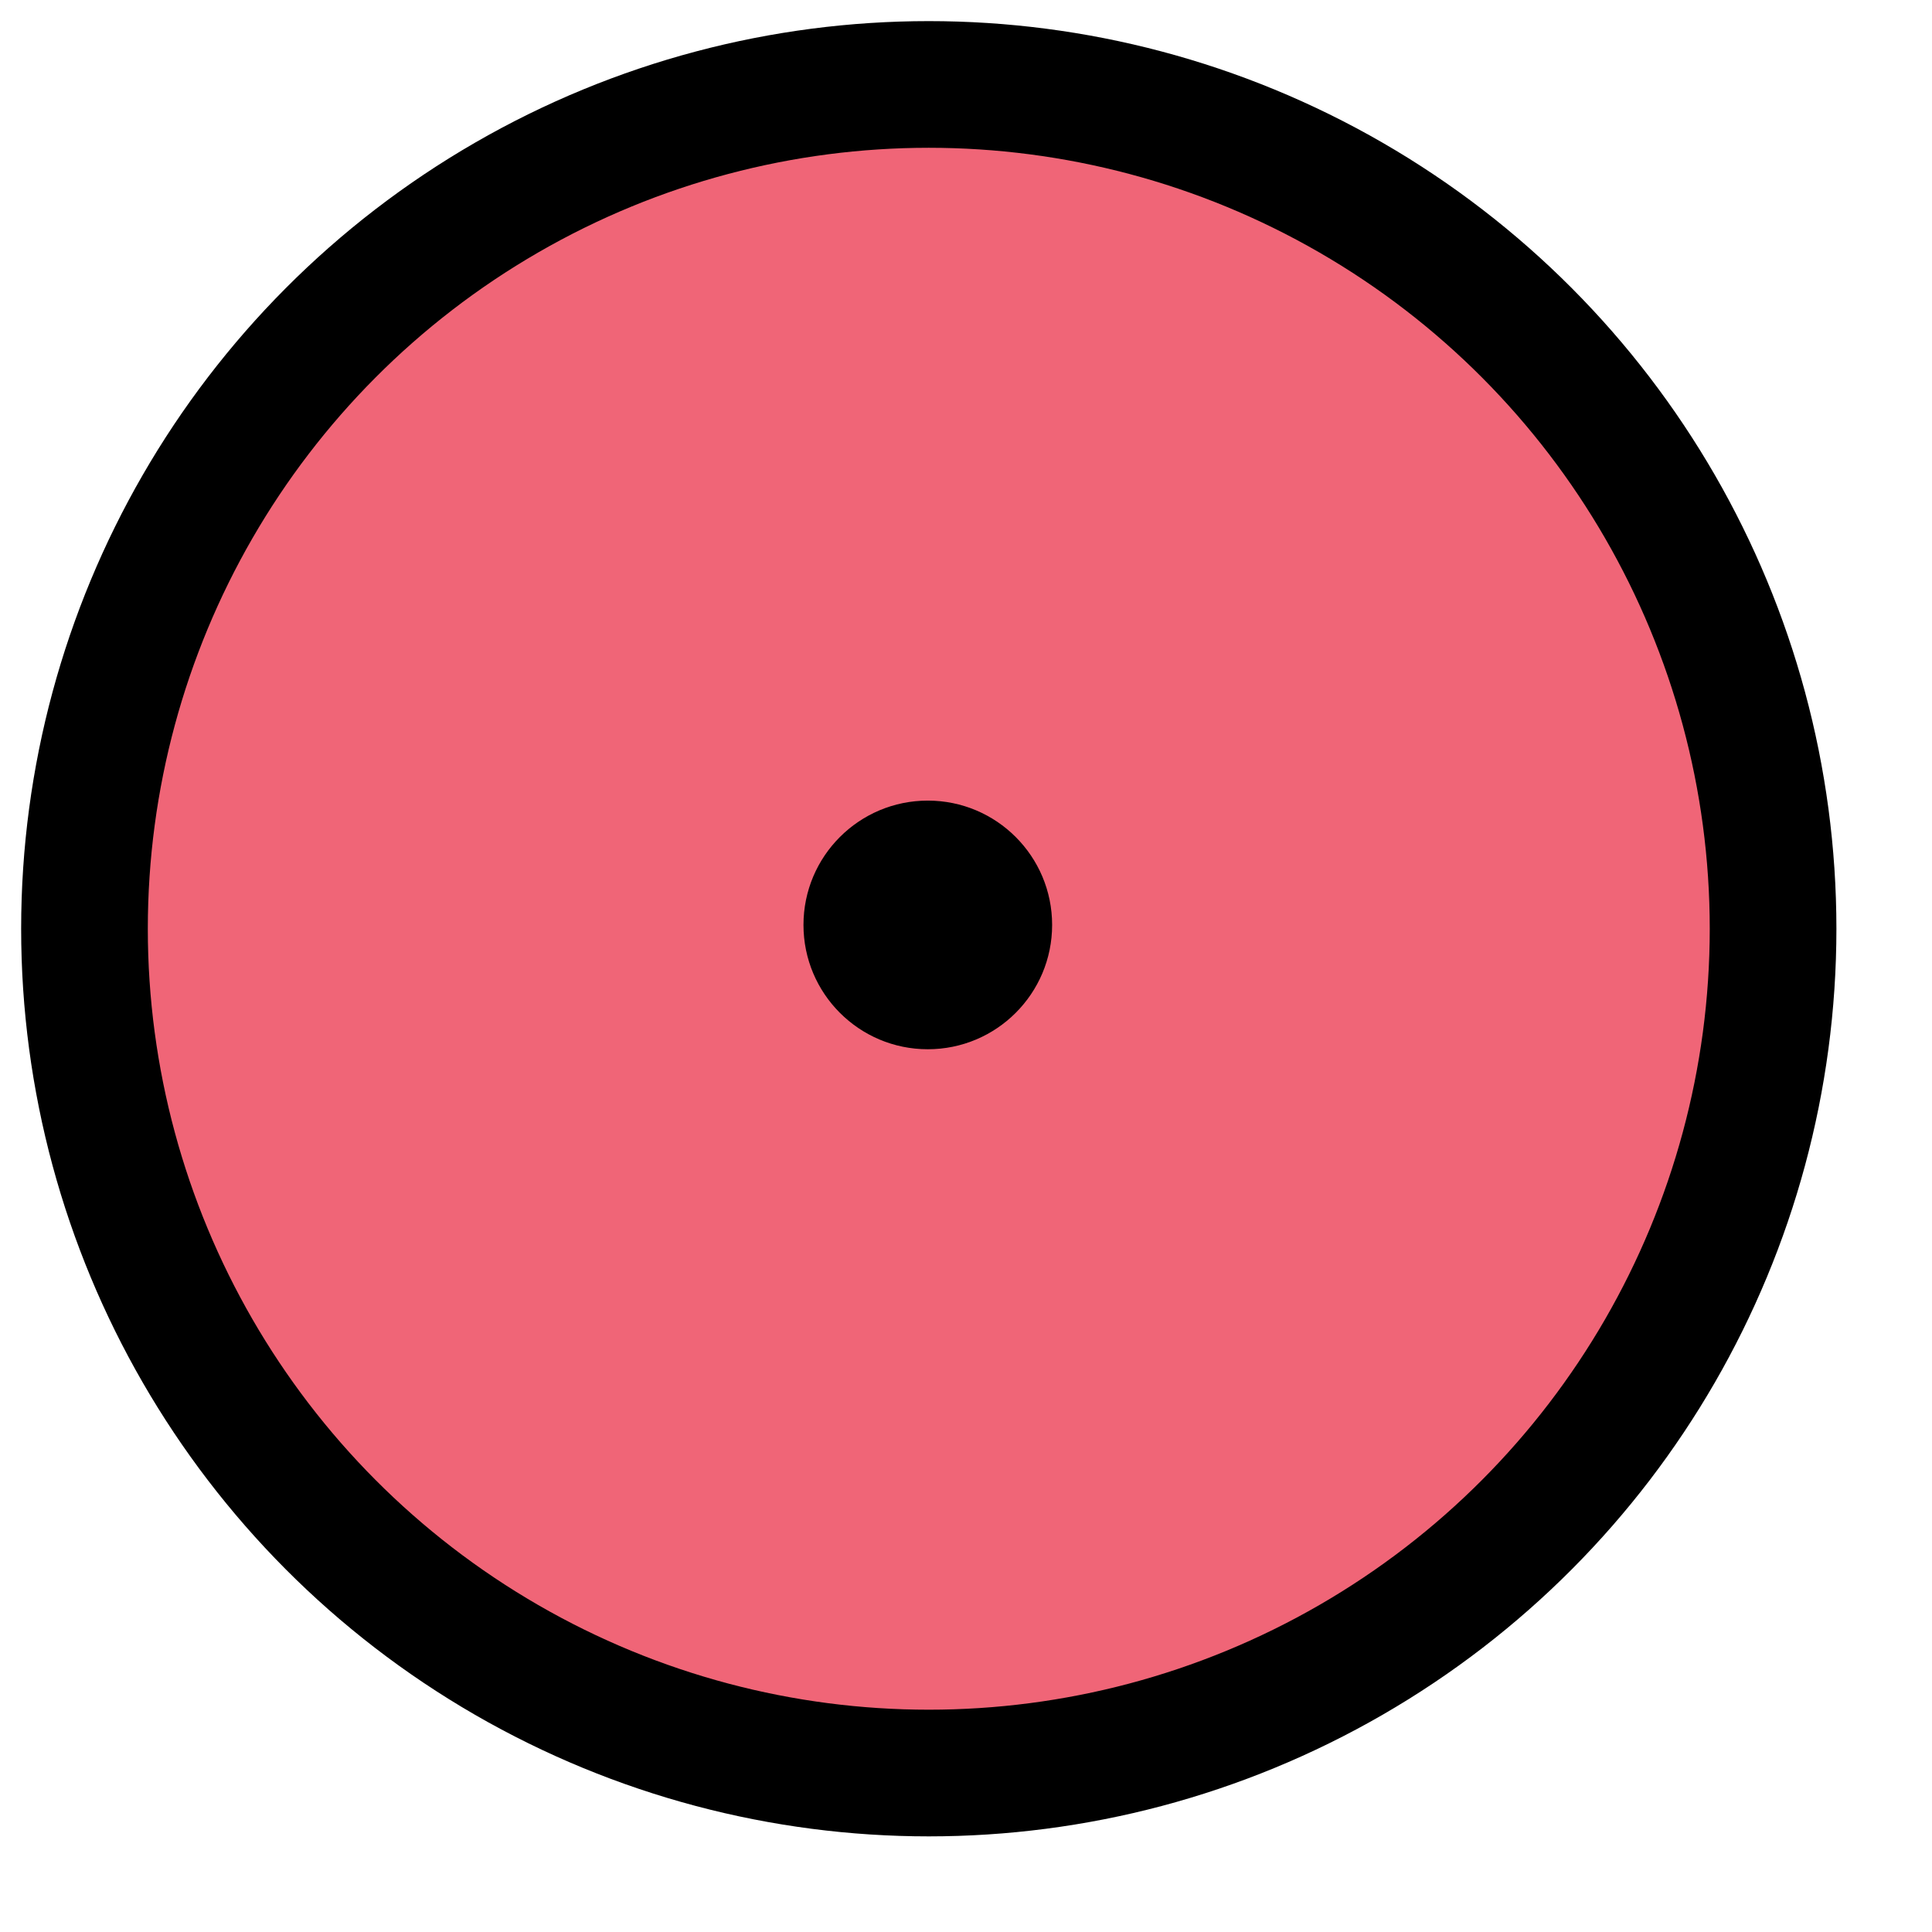 <?xml version="1.0" encoding="UTF-8" standalone="no"?>
<!DOCTYPE svg PUBLIC "-//W3C//DTD SVG 1.1//EN" "http://www.w3.org/Graphics/SVG/1.1/DTD/svg11.dtd">
<svg width="100%" height="100%" viewBox="0 0 13 13" version="1.1" xmlns="http://www.w3.org/2000/svg" xmlns:xlink="http://www.w3.org/1999/xlink" xml:space="preserve" xmlns:serif="http://www.serif.com/" style="fill-rule:evenodd;clip-rule:evenodd;stroke-linecap:round;stroke-linejoin:round;stroke-miterlimit:1.5;">
    <g transform="matrix(0.112,0,0,0.112,-0.176,-0.201)">
        <circle cx="57.371" cy="57.592" r="50.724" style="fill:rgb(240,101,119);stroke:black;stroke-width:7.61px;"/>
    </g>
    <g transform="matrix(0.127,0,0,0.127,-1.042,-1.078)">
        <circle cx="57.362" cy="57.493" r="6.587"/>
    </g>
</svg>
